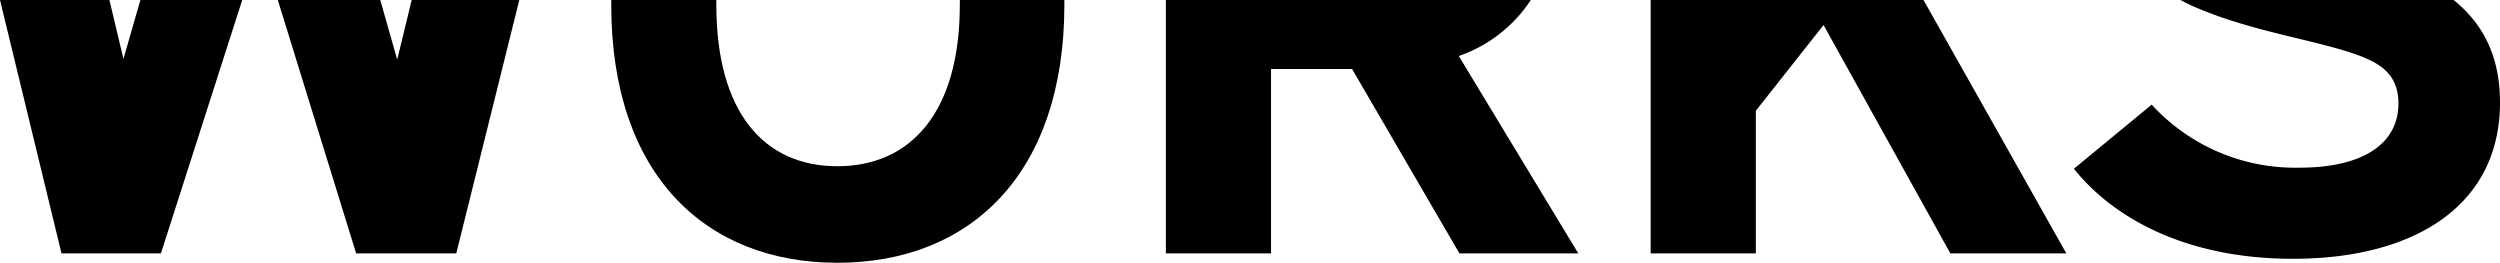 <svg xmlns="http://www.w3.org/2000/svg" viewBox="0 0 277.63 29.18"><title>works_bottom</title><g id="Layer_2" data-name="Layer 2"><g id="Layer_1-2" data-name="Layer 1"><polygon points="13.71 6.54 12.15 0 0 0 6.83 28.14 17.87 28.14 26.9 0 15.59 0 13.71 6.54"/><polygon points="44.11 6.62 42.23 0 30.85 0 39.55 28.14 50.67 28.14 57.67 0 45.72 0 44.11 6.62"/><path d="M106.59.54c0,11.92-5.44,17.92-13.6,17.92S79.55,12.46,79.55.54c0-.19,0-.36,0-.54H67.88c0,.18,0,.36,0,.54,0,18.8,10.4,28.64,25.12,28.64s25.2-9.84,25.2-28.64c0-.18,0-.36,0-.54h-11.6C106.58.18,106.59.35,106.59.54Z"/><path d="M129.47,28.14h11.68V7.66h9l11.92,20.48h13.2L162,6.22A15.67,15.67,0,0,0,170,0H129.47Z"/><polygon points="183.31 28.14 194.99 28.14 194.99 12.3 202.51 2.78 216.59 28.14 229.47 28.14 213.61 0 183.31 0 183.31 28.14"/><path d="M244.51,1.1c5.68,2.32,12,3.28,16.48,4.72,3,1,5.36,2.16,5.36,5.68,0,4.4-3.84,7.12-11,7.12a21.59,21.59,0,0,1-16.4-7l-8.64,7.12c4.48,5.6,12.64,10,24.32,10,13.52,0,23-5.92,23-17.36,0-5.38-2.09-8.94-5.2-11.42H242.08C242.85.39,243.66.76,244.51,1.1Z"/></g></g></svg>